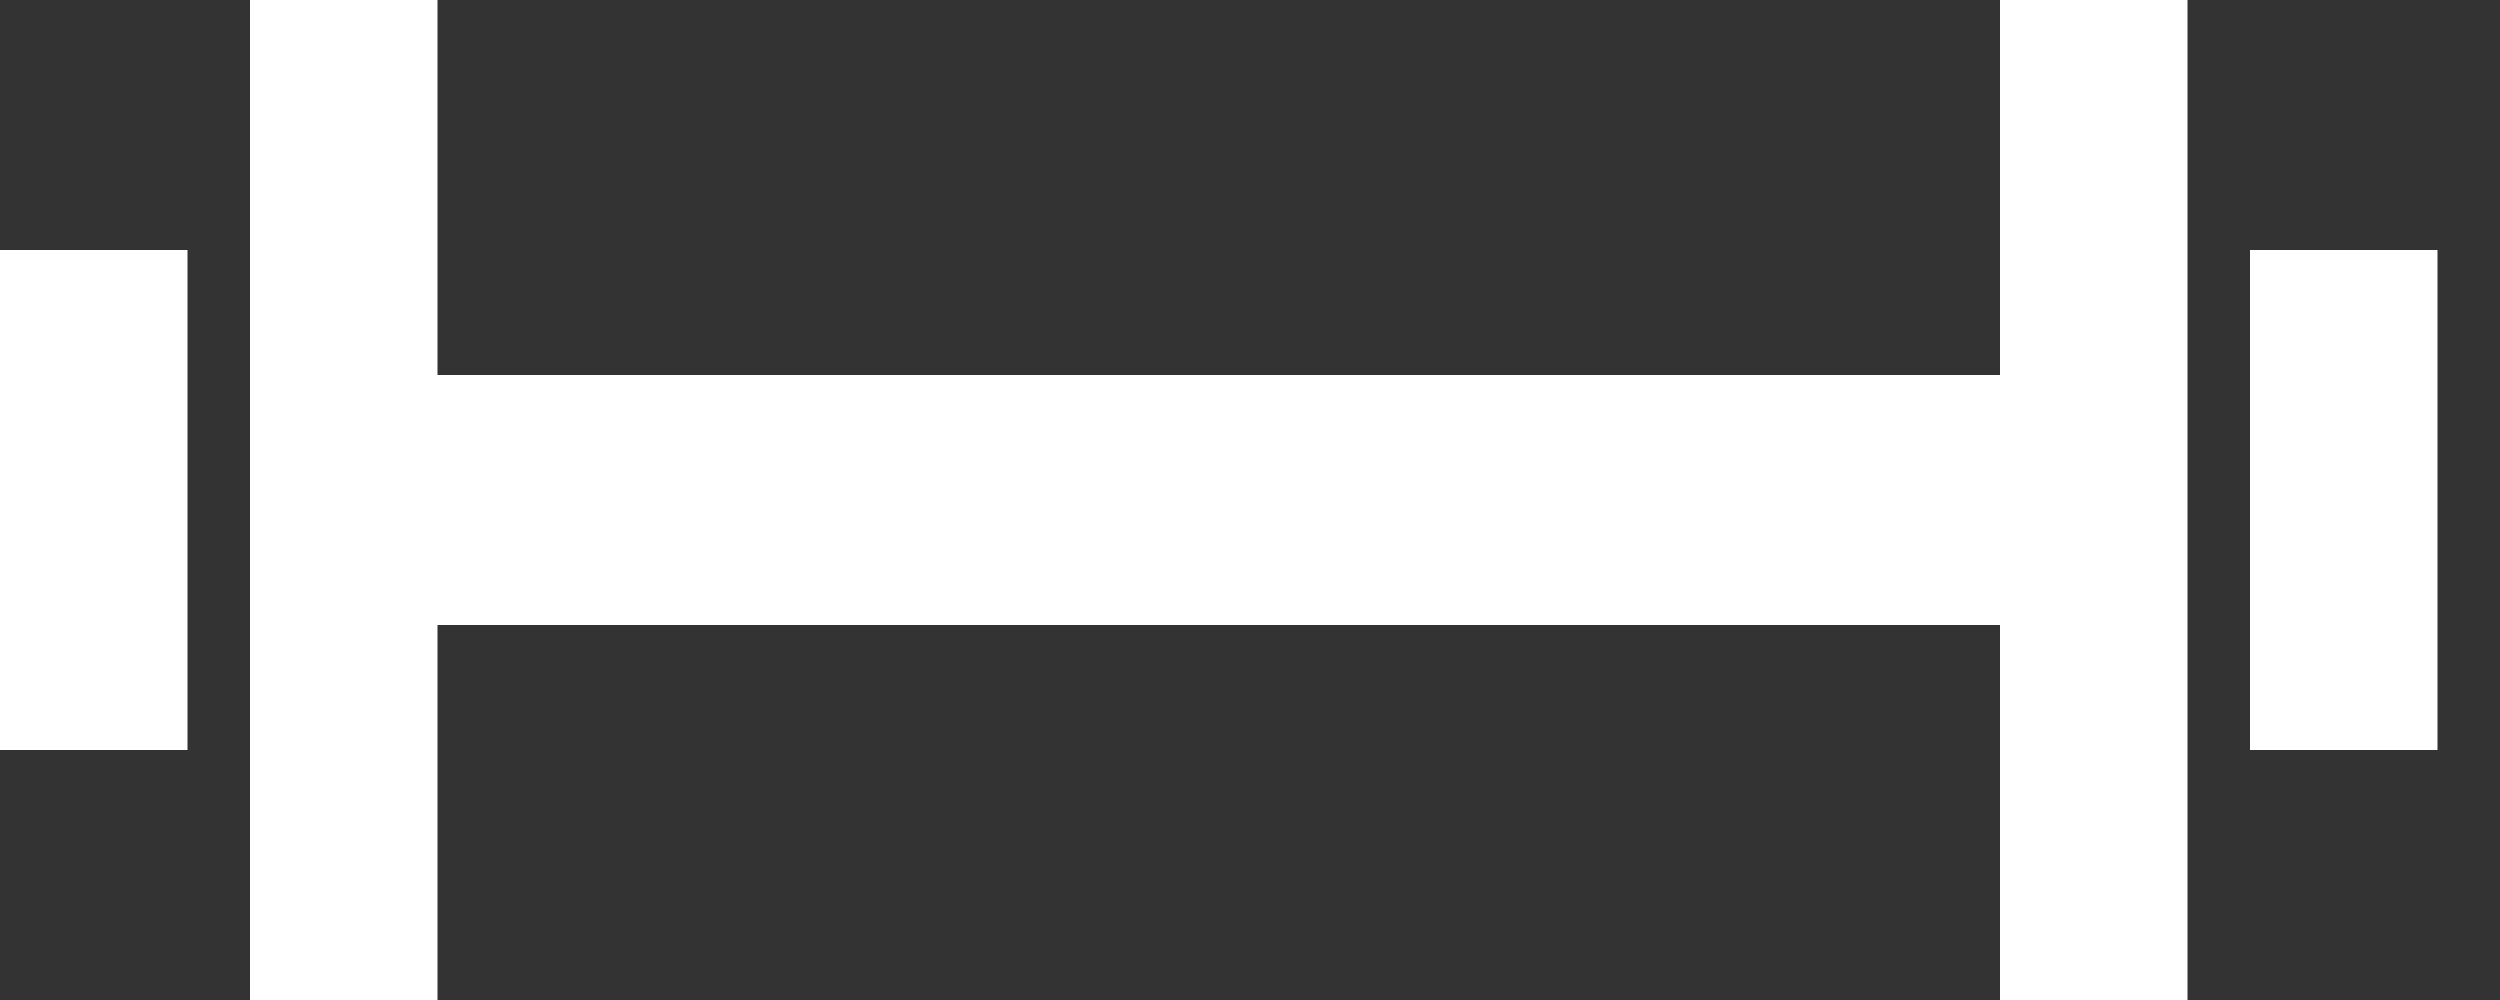 <svg width="20" height="8" viewBox="0 0 20 8" fill="none" xmlns="http://www.w3.org/2000/svg">
<rect x="0" y="0" width="20" height="8" fill="#333333" stroke="none"/>
<path fill-rule="evenodd" clip-rule="evenodd" d="M0 6V2H1.5V6H0Z" fill="white"/>
<path fill-rule="evenodd" clip-rule="evenodd" d="M19.5 2V6H18V2H19.5Z" fill="white"/>
<path fill-rule="evenodd" clip-rule="evenodd" d="M2 8V0H3.5V8H2Z" fill="white"/>
<path fill-rule="evenodd" clip-rule="evenodd" d="M17.5 0V8H16V0H17.5Z" fill="white"/>
<path fill-rule="evenodd" clip-rule="evenodd" d="M16.75 5H2.75V3H16.75V5Z" fill="white"/>
</svg>
